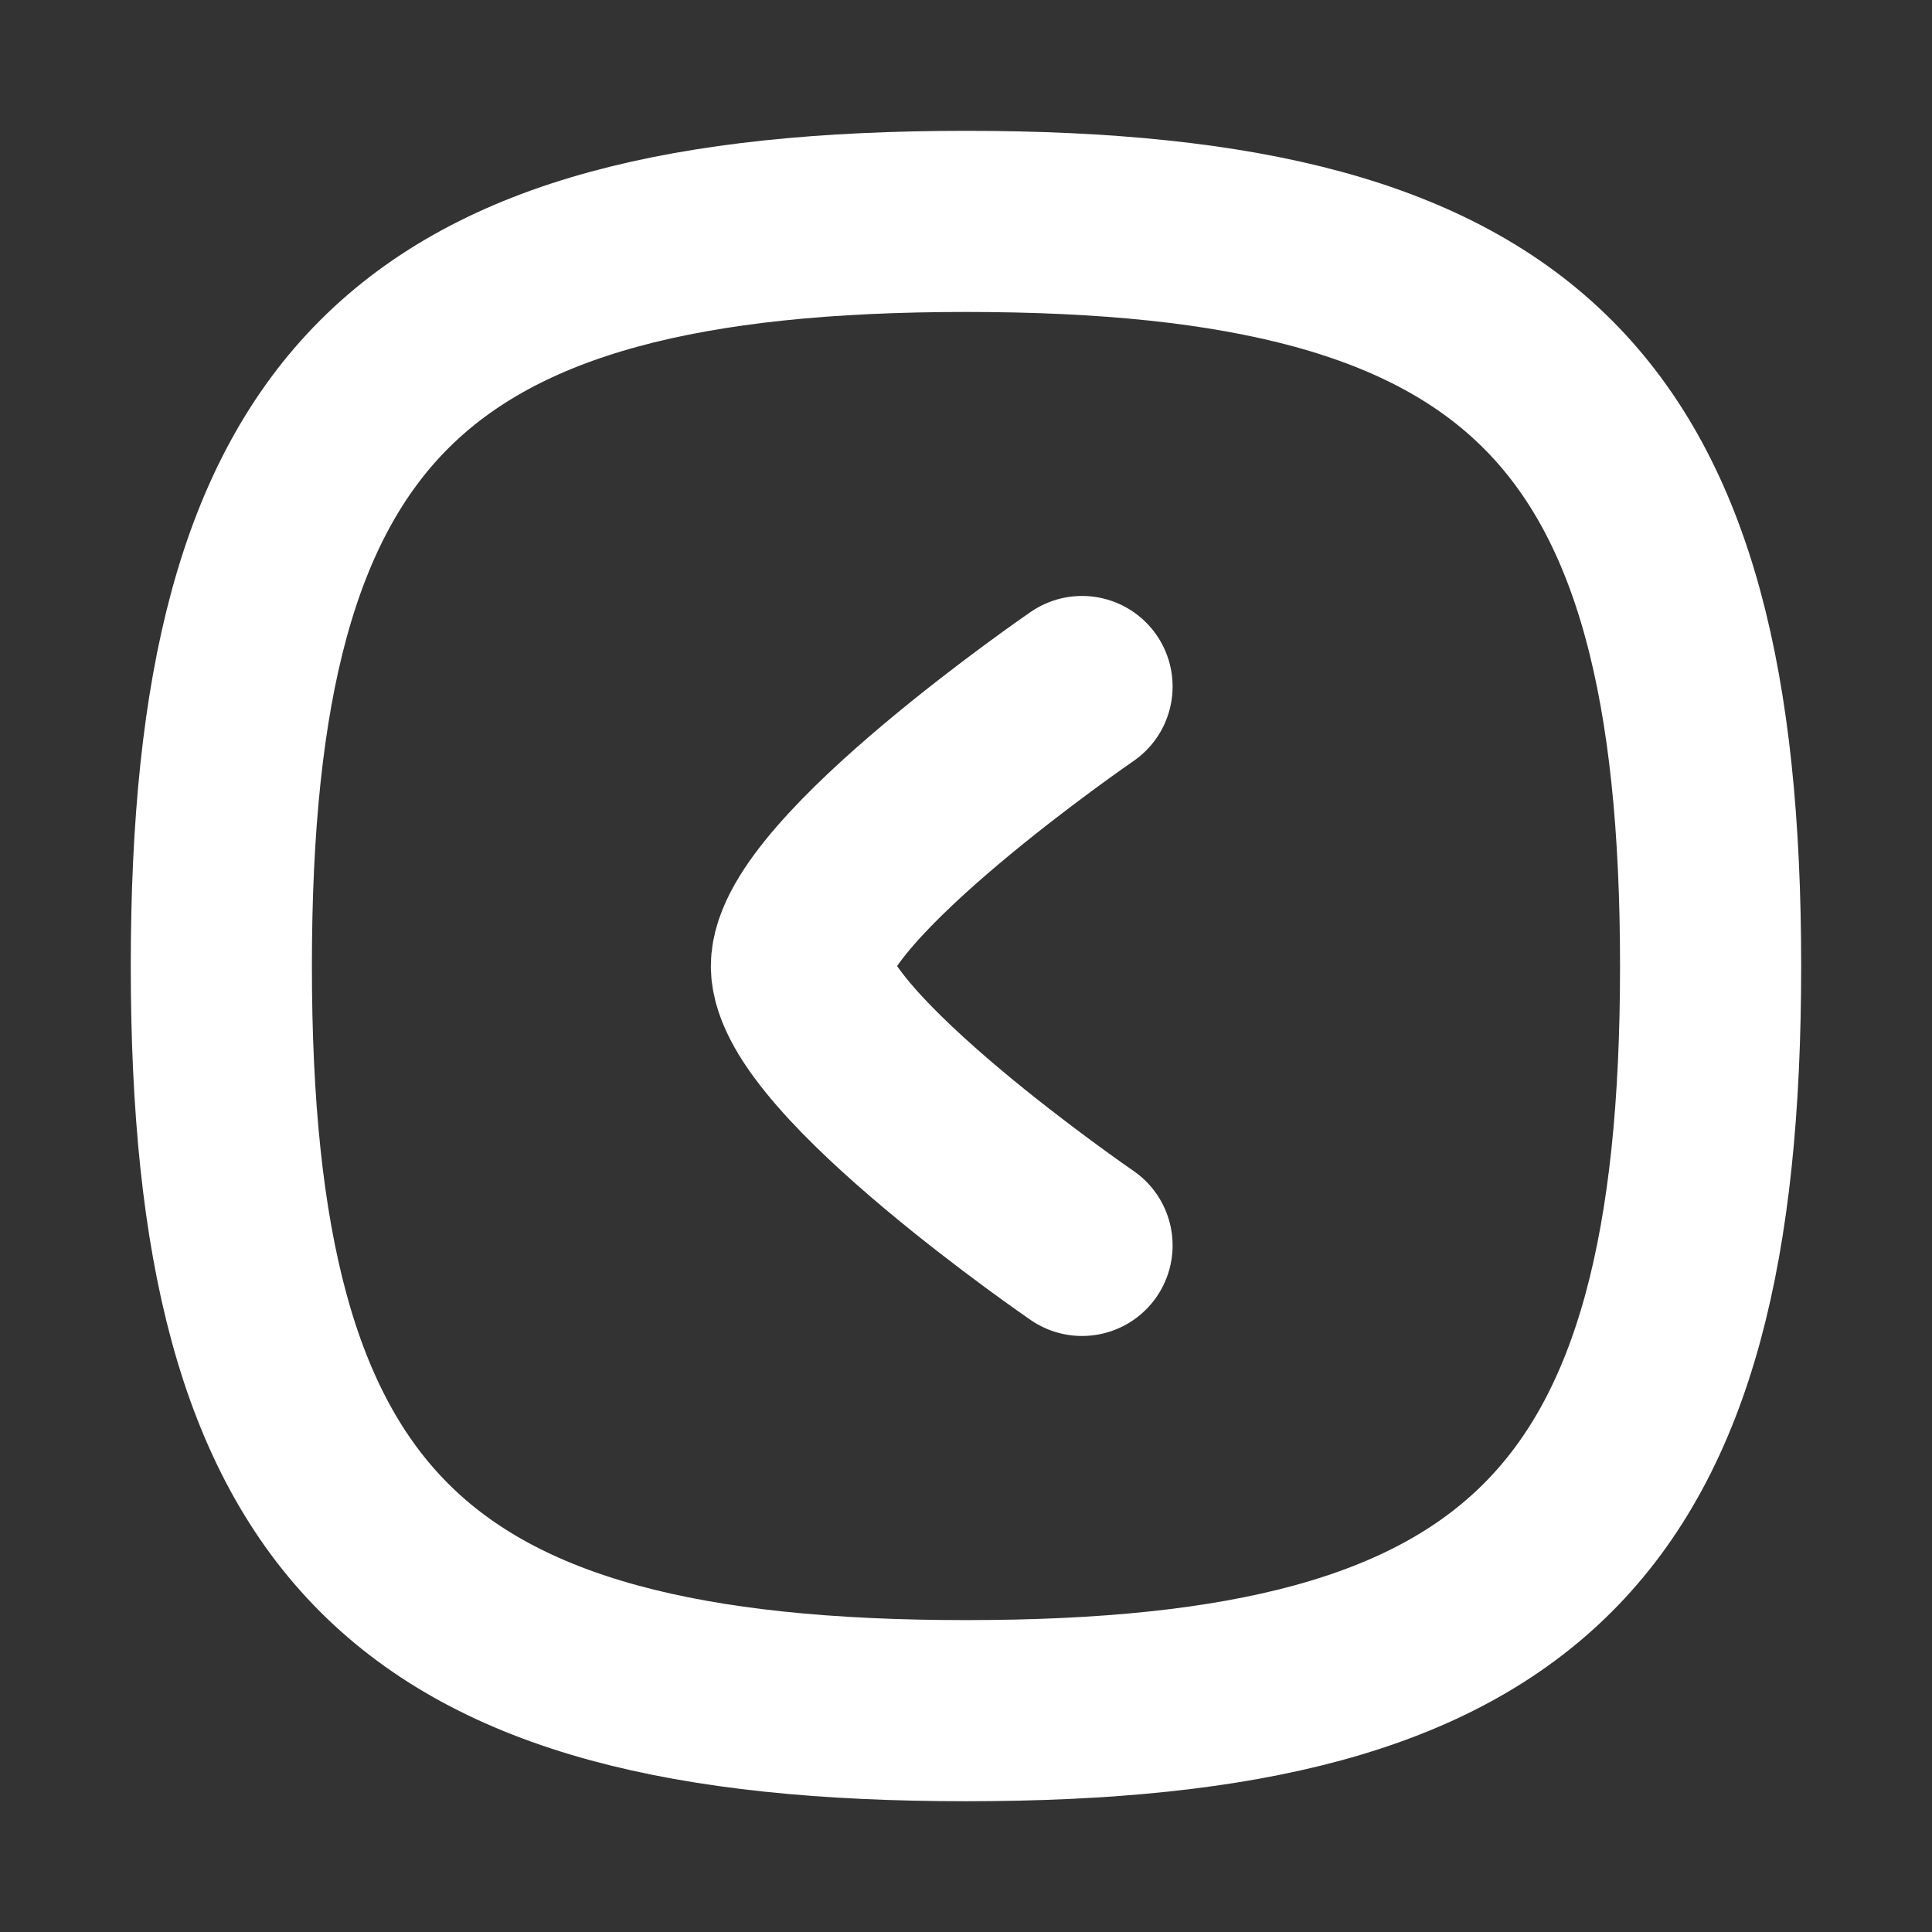 <svg width="32" height="32" viewBox="0 0 32 32" fill="none" xmlns="http://www.w3.org/2000/svg">
<rect x="0" y="0" width="32" height="32" fill="#333333" stroke="none"/>
<path fill-rule="evenodd" clip-rule="evenodd" d="M16 3.667C6.75 3.667 3.666 6.751 3.666 16C3.666 25.25 6.75 28.334 16 28.334C25.249 28.334 28.333 25.25 28.333 16C28.333 6.751 25.249 3.667 16 3.667Z" stroke="white" stroke-width="3" stroke-linecap="round" stroke-linejoin="round"/>
<path d="M17.922 11.371C17.922 11.371 13.274 14.561 13.274 16.001C13.274 17.441 17.922 20.628 17.922 20.628" stroke="white" stroke-width="3" stroke-linecap="round" stroke-linejoin="round"/>
</svg>

